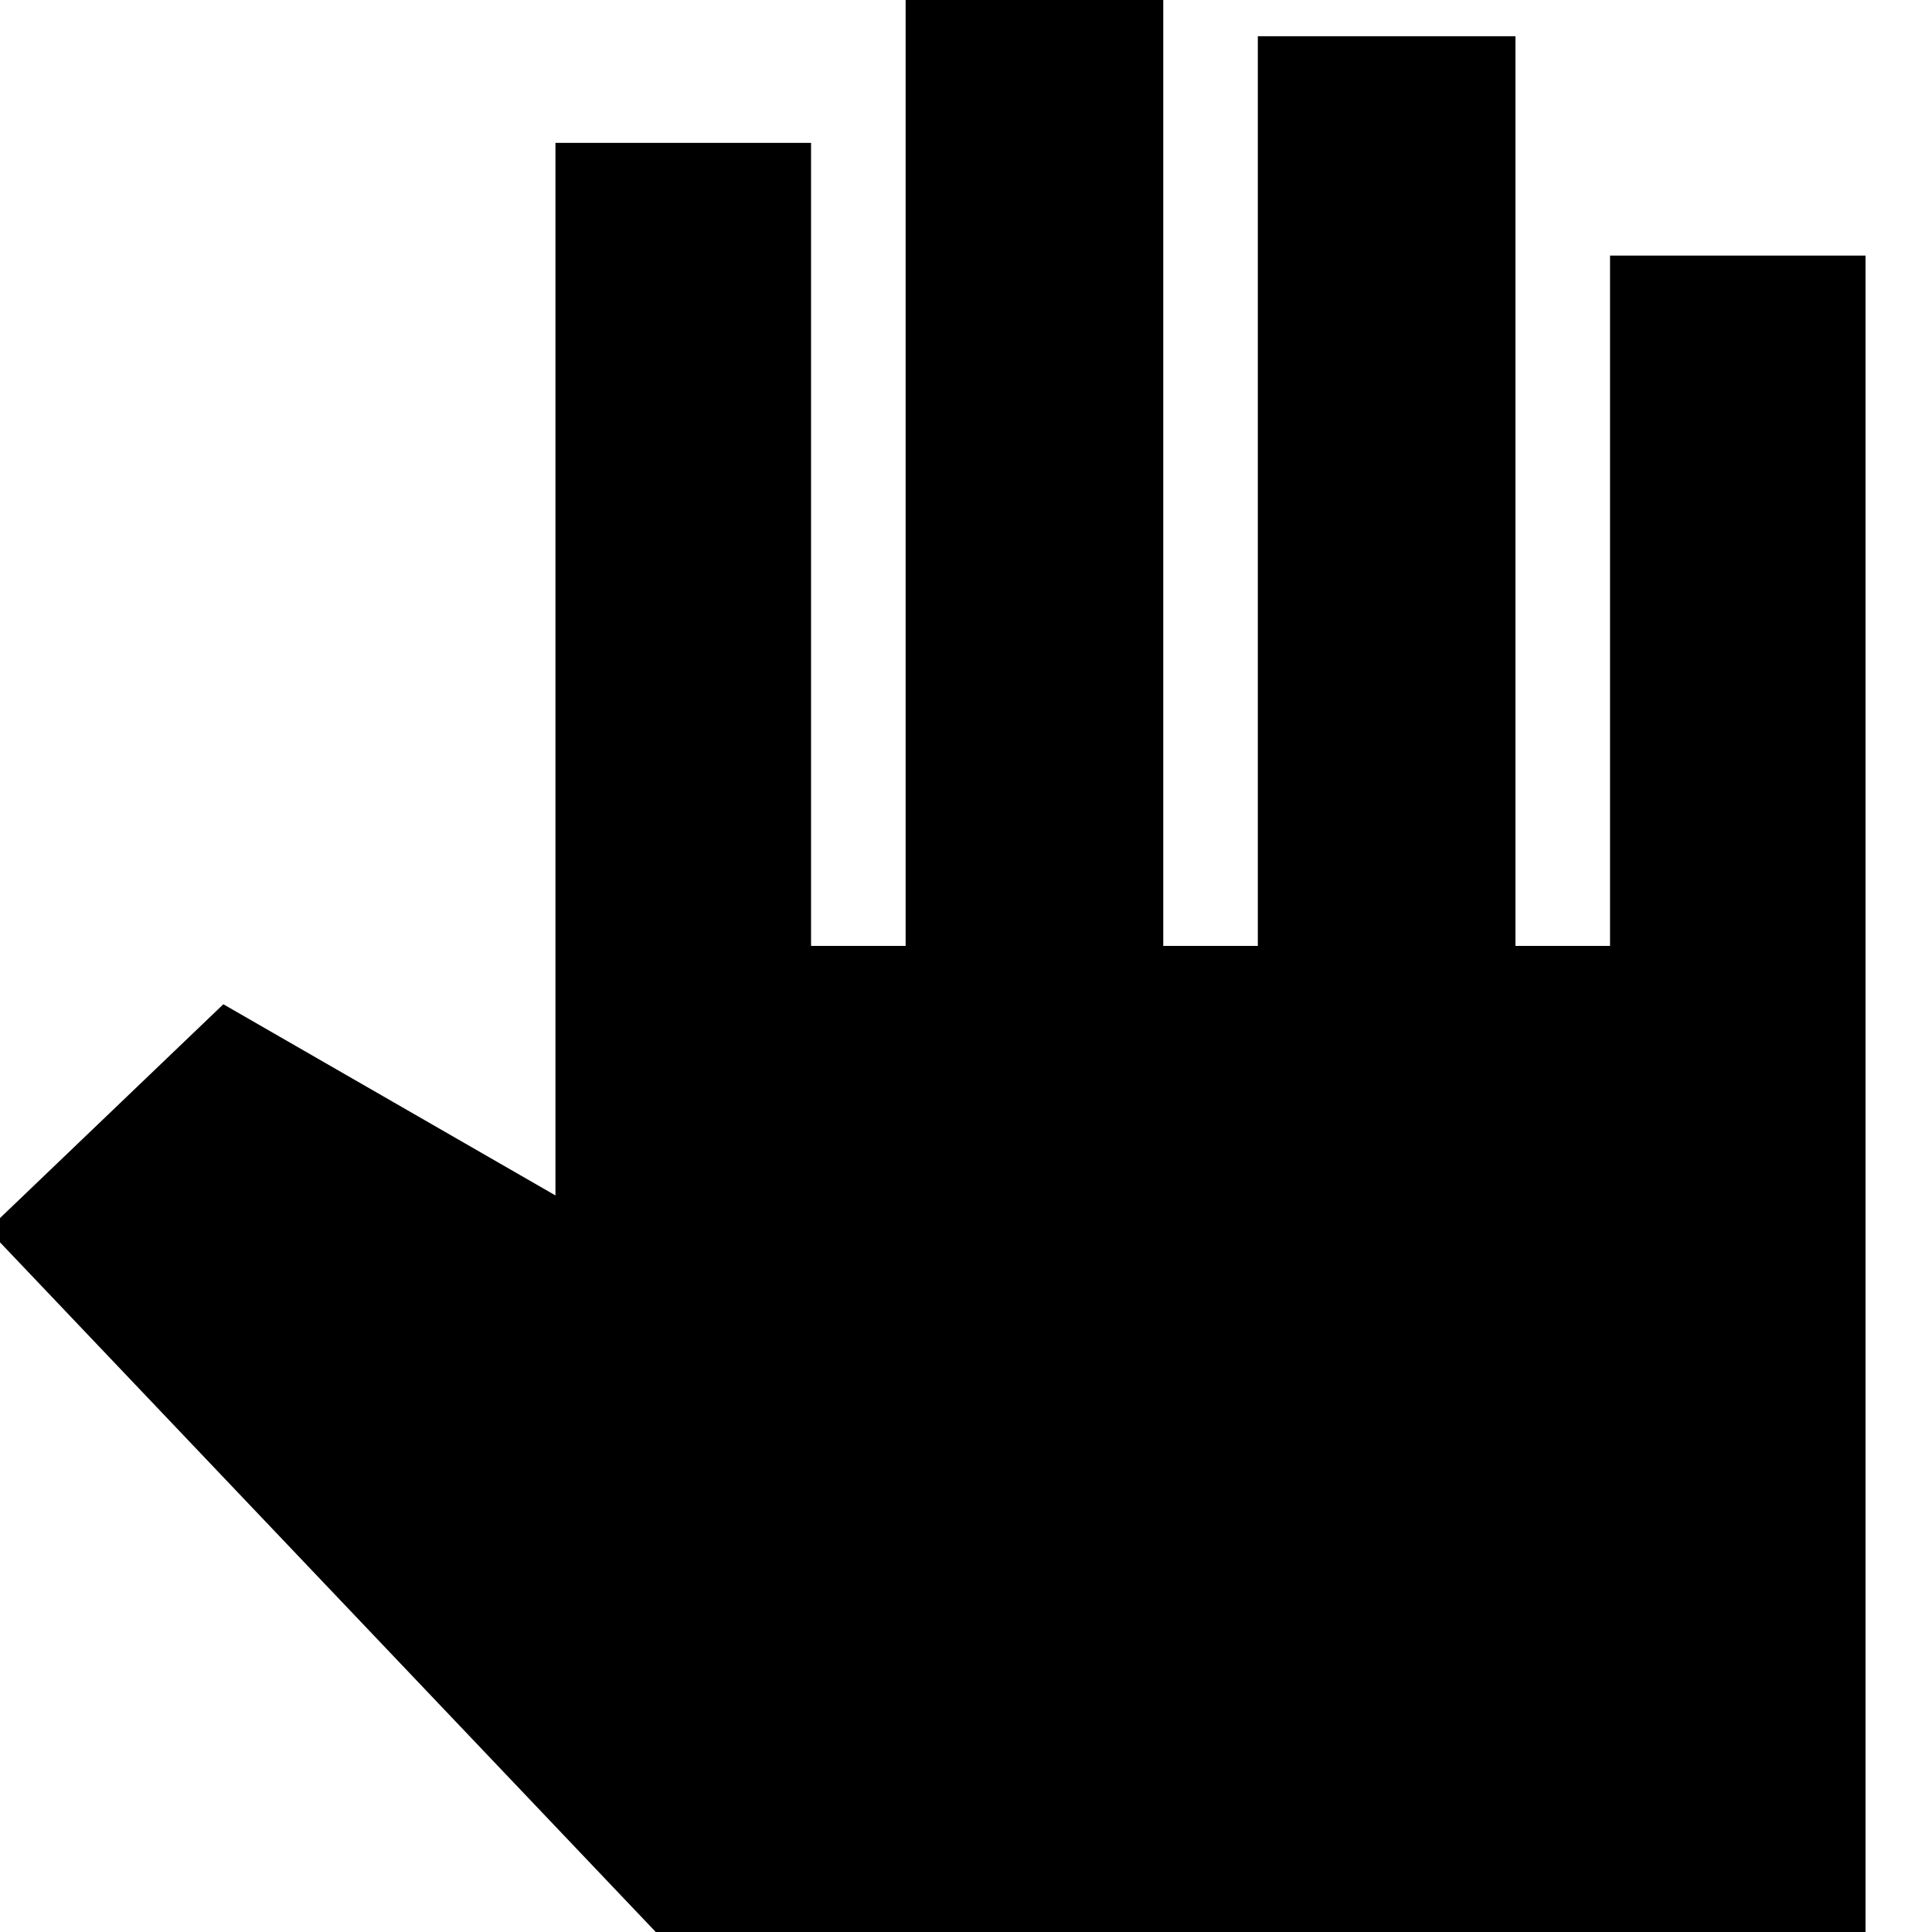 <svg xmlns="http://www.w3.org/2000/svg" height="20" width="20"><path d="M7.125 20.354 -0.125 12.729 2.312 10.396 5.75 12.375V1.479H8.396V9.792H9.375V-0.375H12.042V9.792H13.021V0.375H15.688V9.792H16.667V2.646H19.312V20.354Z"/></svg>